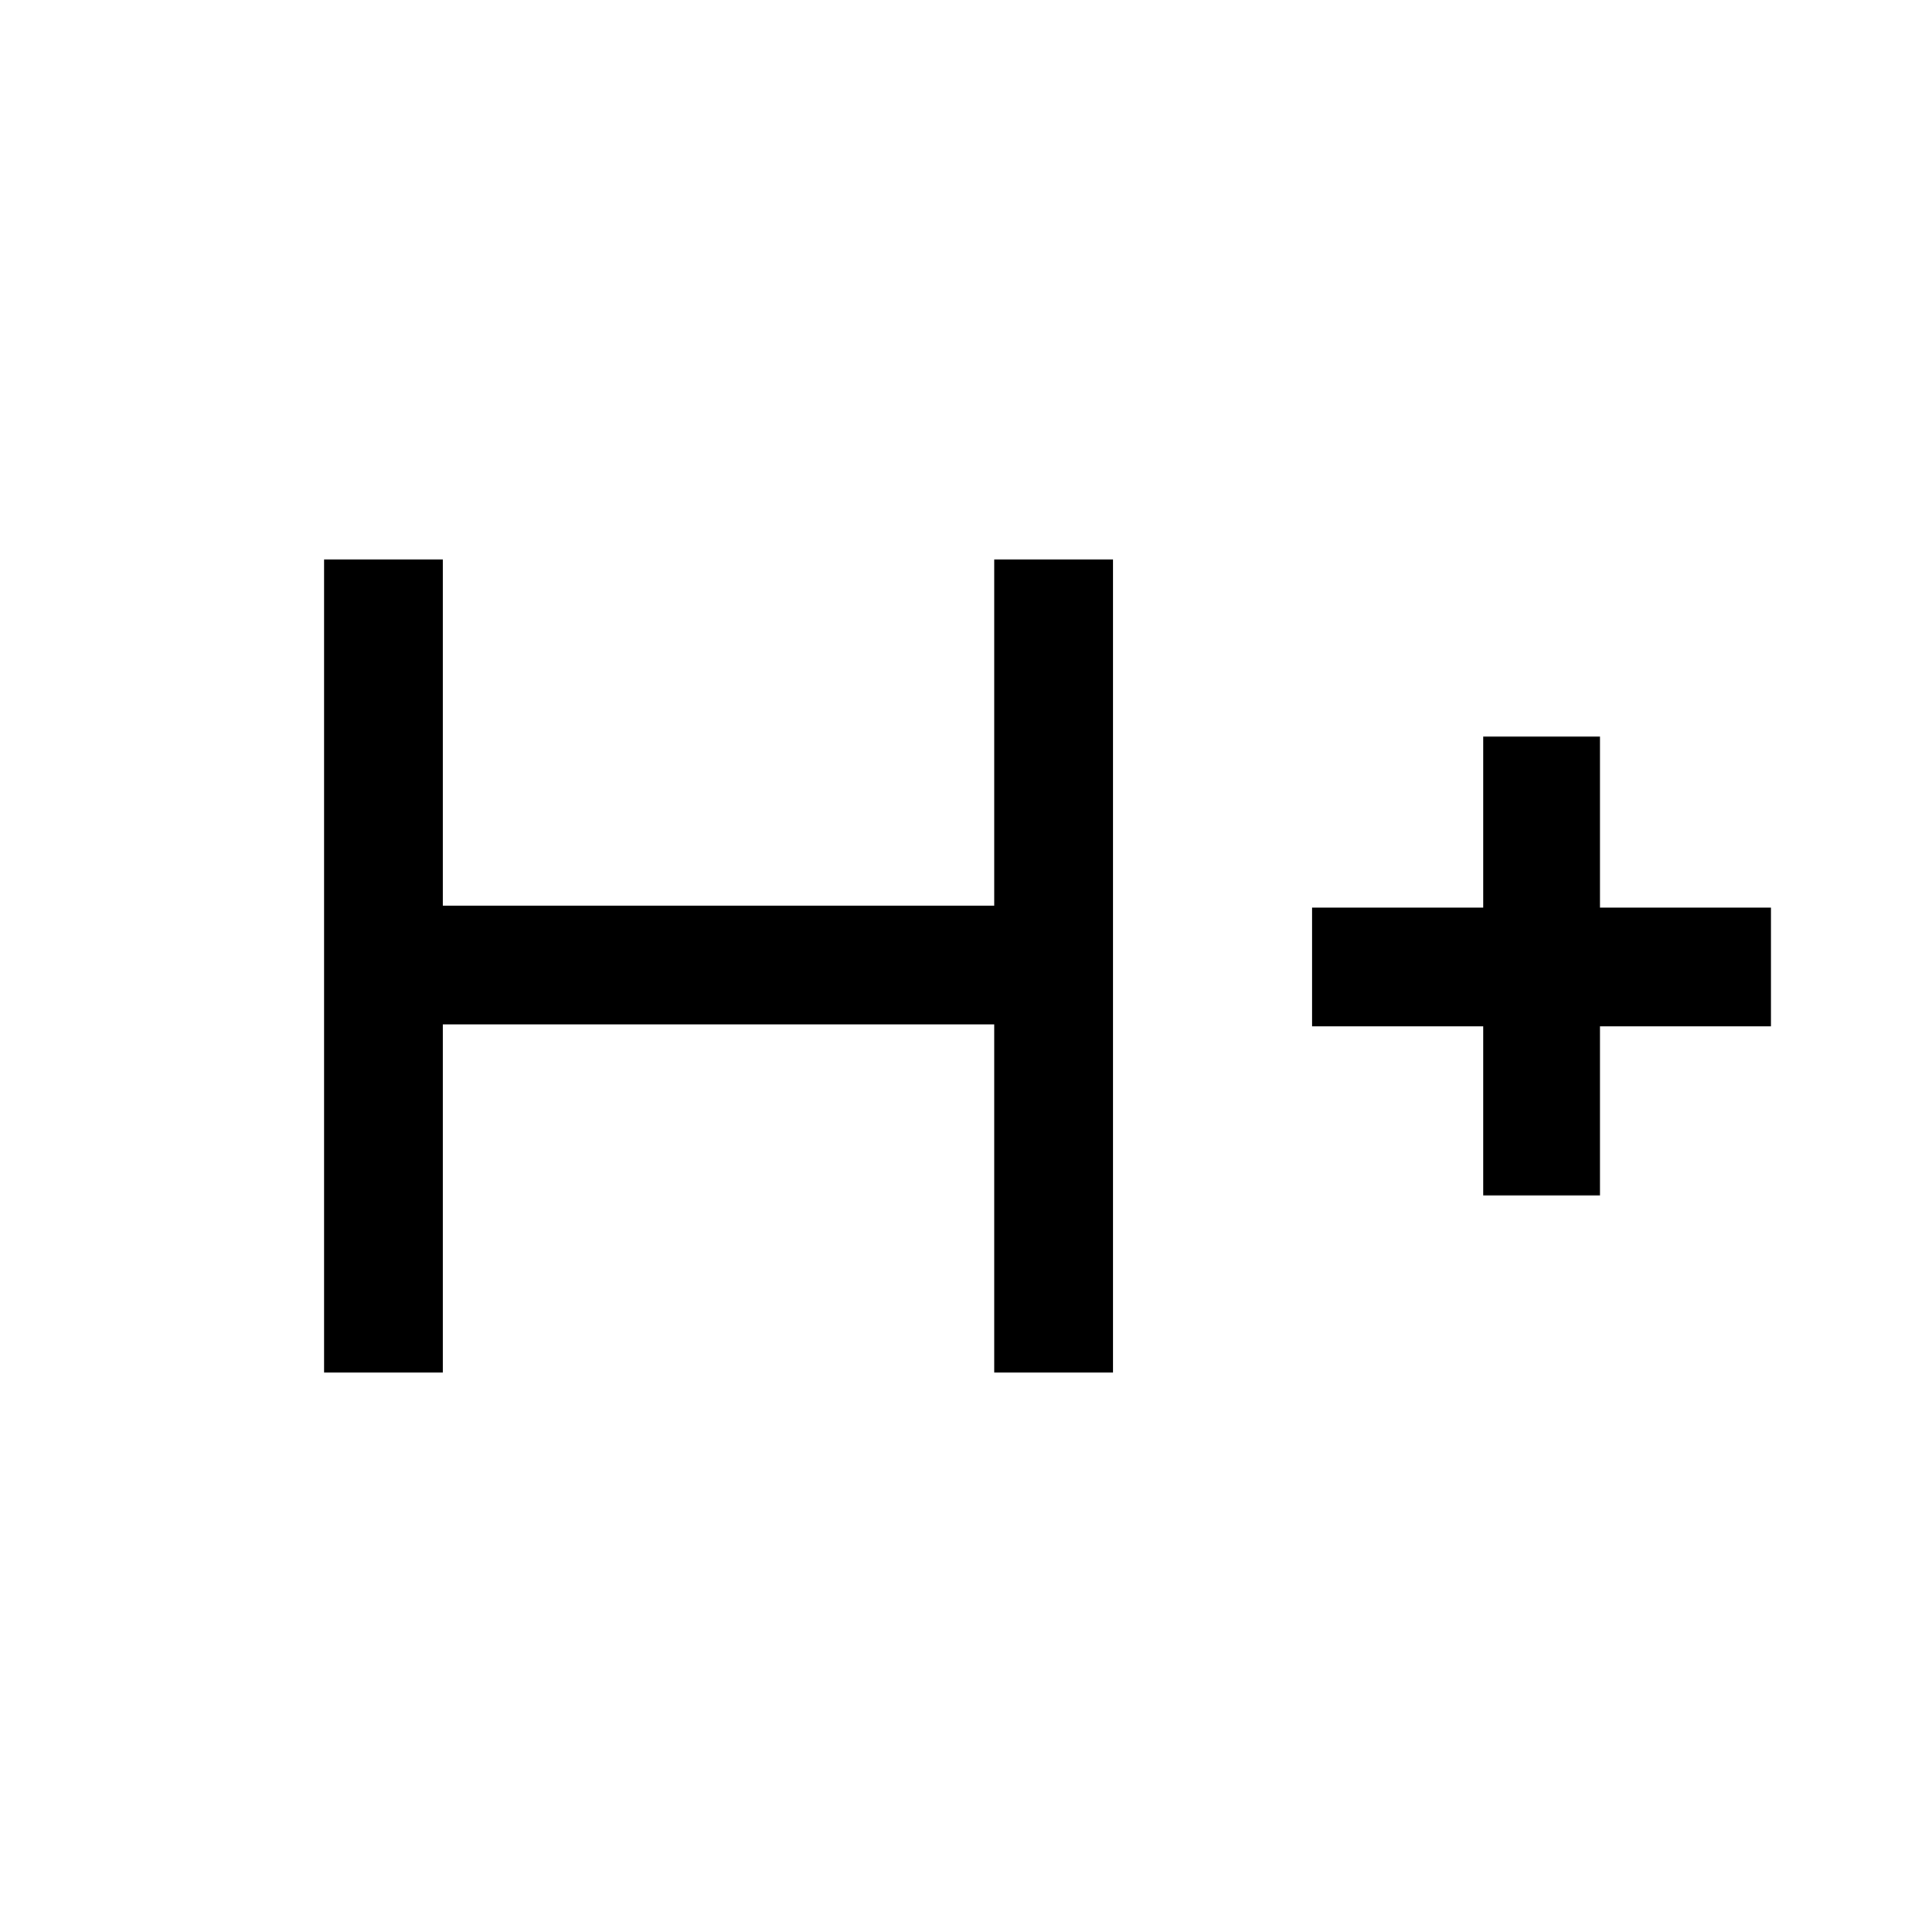 <svg xmlns="http://www.w3.org/2000/svg" height="48" width="48"><path d="M8.05 34.1V13.9H11V22.5H24.7V13.9H27.65V34.1H24.7V25.45H11V34.1ZM36.85 29.7V25.5H32.6V22.55H36.85V18.3H39.75V22.55H44V25.5H39.75V29.7Z"/></svg>